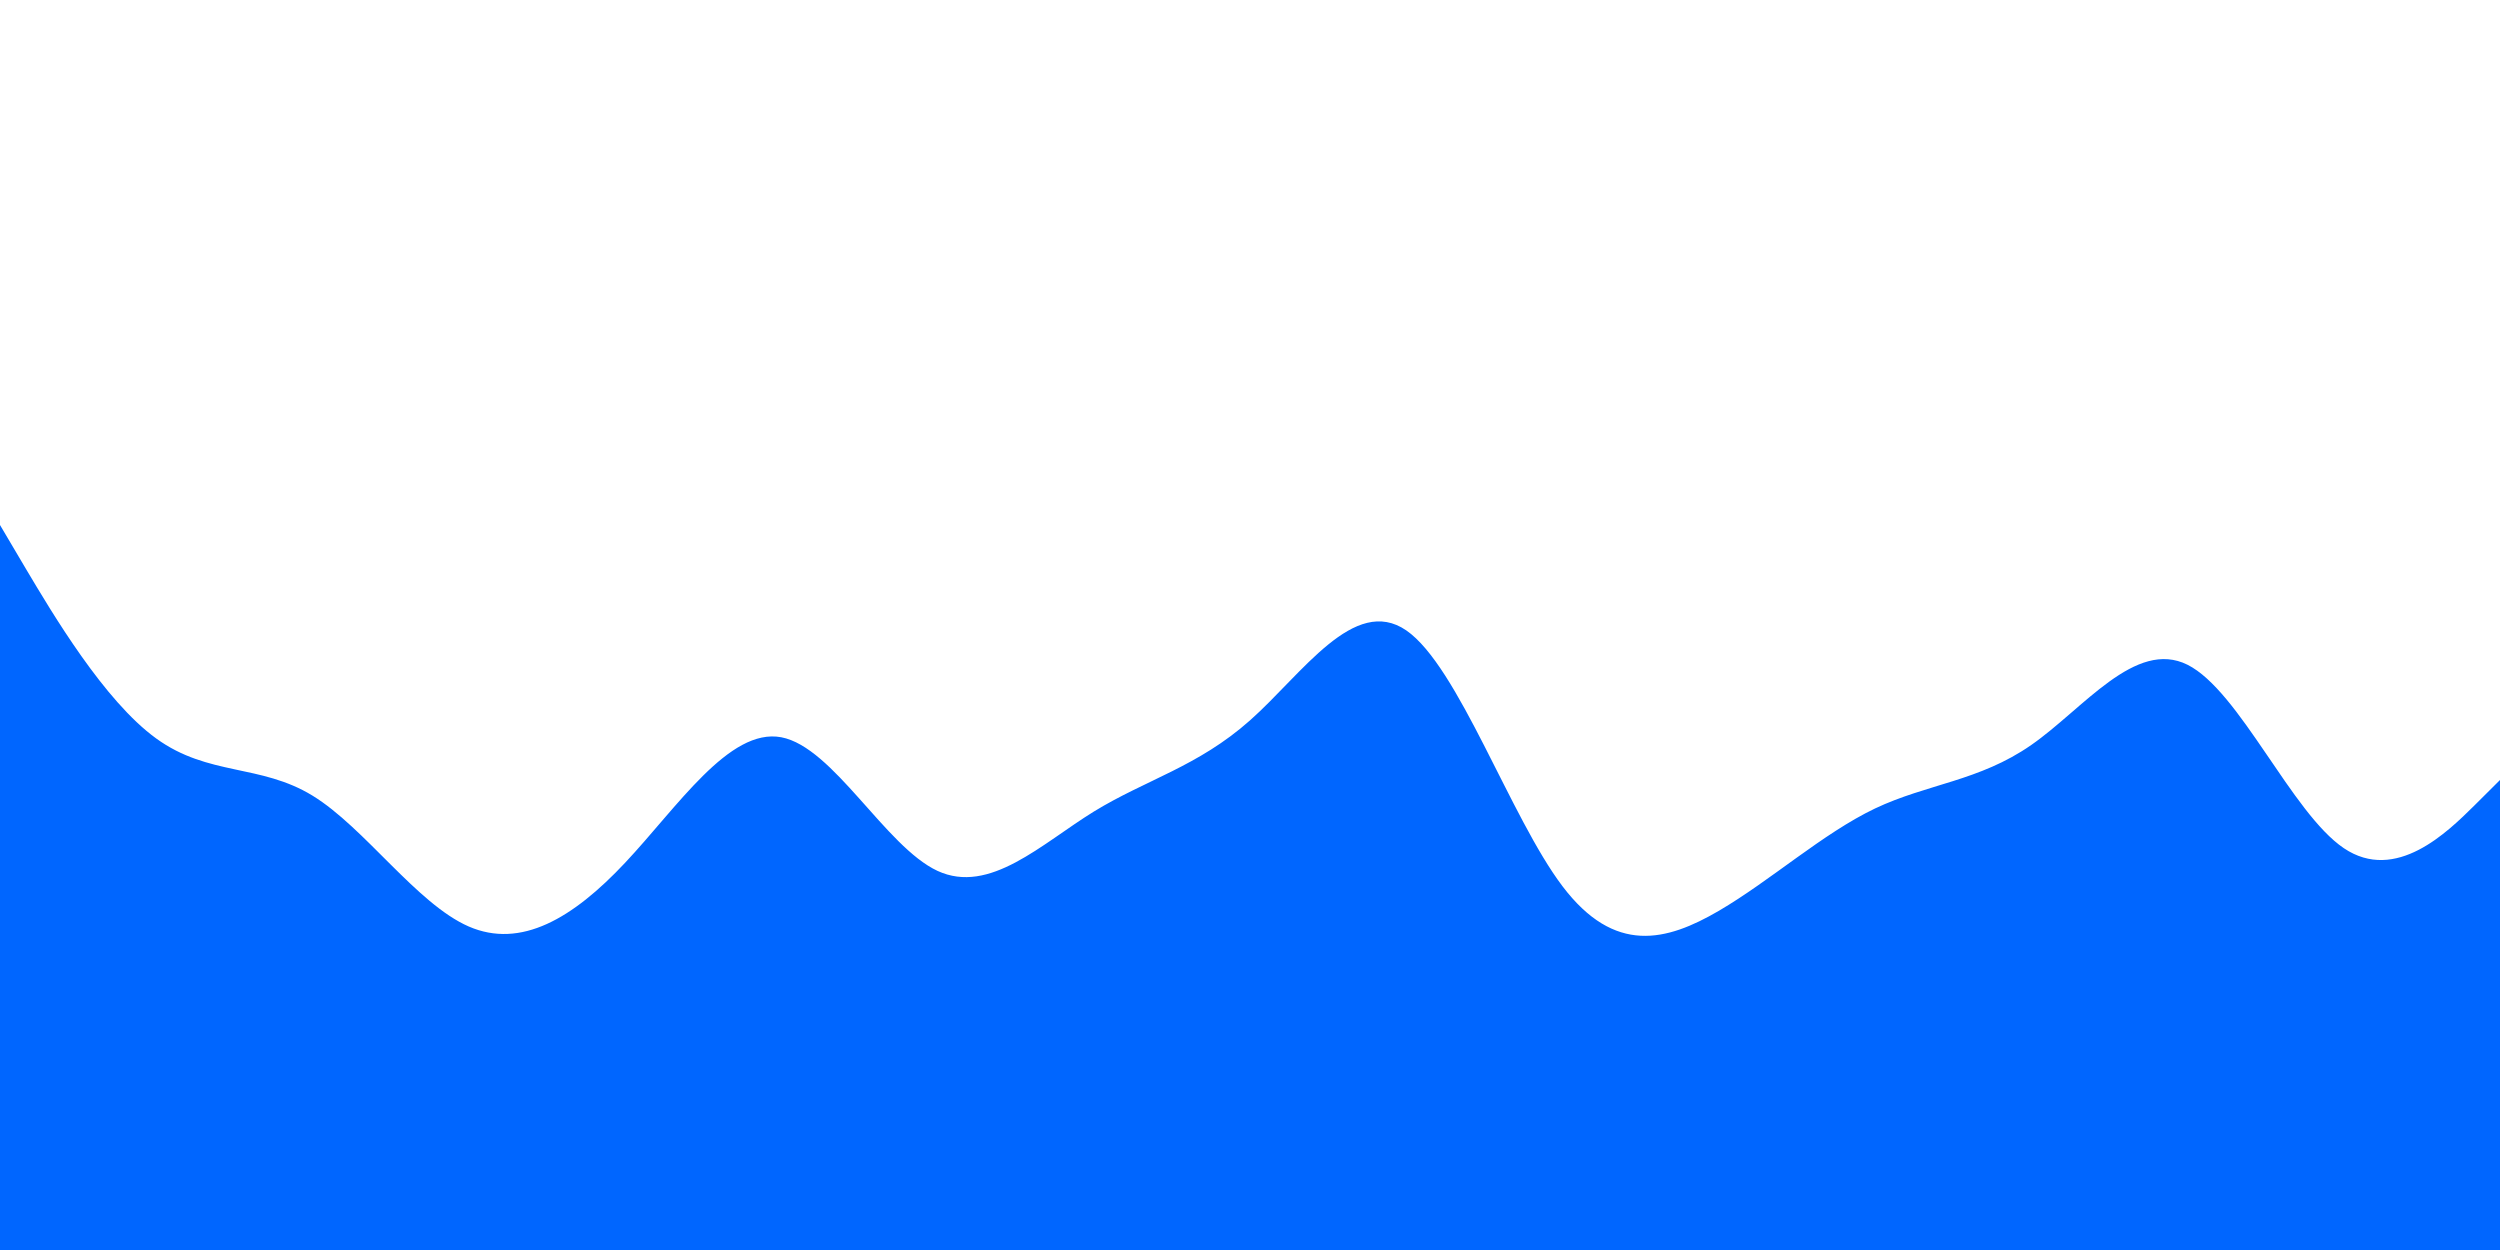 <svg id="visual" viewBox="0 0 2000 1000" width="2000" height="1000" xmlns="http://www.w3.org/2000/svg" xmlns:xlink="http://www.w3.org/1999/xlink" version="1.1"><rect x="0" y="0" width="2000" height="1000" fill="#FFFFFF"></rect><path d="M0 420L20.8 455.2C41.7 490.3 83.3 560.7 125 590.8C166.7 621 208.3 611 250 636.5C291.7 662 333.3 723 375 741.2C416.7 759.3 458.3 734.7 500 690.3C541.7 646 583.3 582 625 589.8C666.7 597.7 708.3 677.3 750 696.7C791.7 716 833.3 675 875 649.3C916.7 623.7 958.3 613.3 1000 576.3C1041.7 539.3 1083.3 475.7 1125 504.3C1166.7 533 1208.3 654 1250 709C1291.7 764 1333.3 753 1375 728.7C1416.7 704.3 1458.3 666.7 1500 646.8C1541.7 627 1583.3 625 1625 596C1666.7 567 1708.3 511 1750 531.8C1791.7 552.7 1833.3 650.3 1875 678.5C1916.7 706.7 1958.3 665.3 1979.2 644.7L2000 624L2000 1001L1979.2 1001C1958.3 1001 1916.7 1001 1875 1001C1833.3 1001 1791.7 1001 1750 1001C1708.3 1001 1666.7 1001 1625 1001C1583.3 1001 1541.7 1001 1500 1001C1458.3 1001 1416.7 1001 1375 1001C1333.3 1001 1291.7 1001 1250 1001C1208.3 1001 1166.7 1001 1125 1001C1083.3 1001 1041.7 1001 1000 1001C958.3 1001 916.7 1001 875 1001C833.3 1001 791.7 1001 750 1001C708.3 1001 666.7 1001 625 1001C583.3 1001 541.7 1001 500 1001C458.3 1001 416.7 1001 375 1001C333.3 1001 291.7 1001 250 1001C208.3 1001 166.7 1001 125 1001C83.3 1001 41.7 1001 20.8 1001L0 1001Z" fill="#0066FF" stroke-linecap="round" stroke-linejoin="miter"></path></svg>